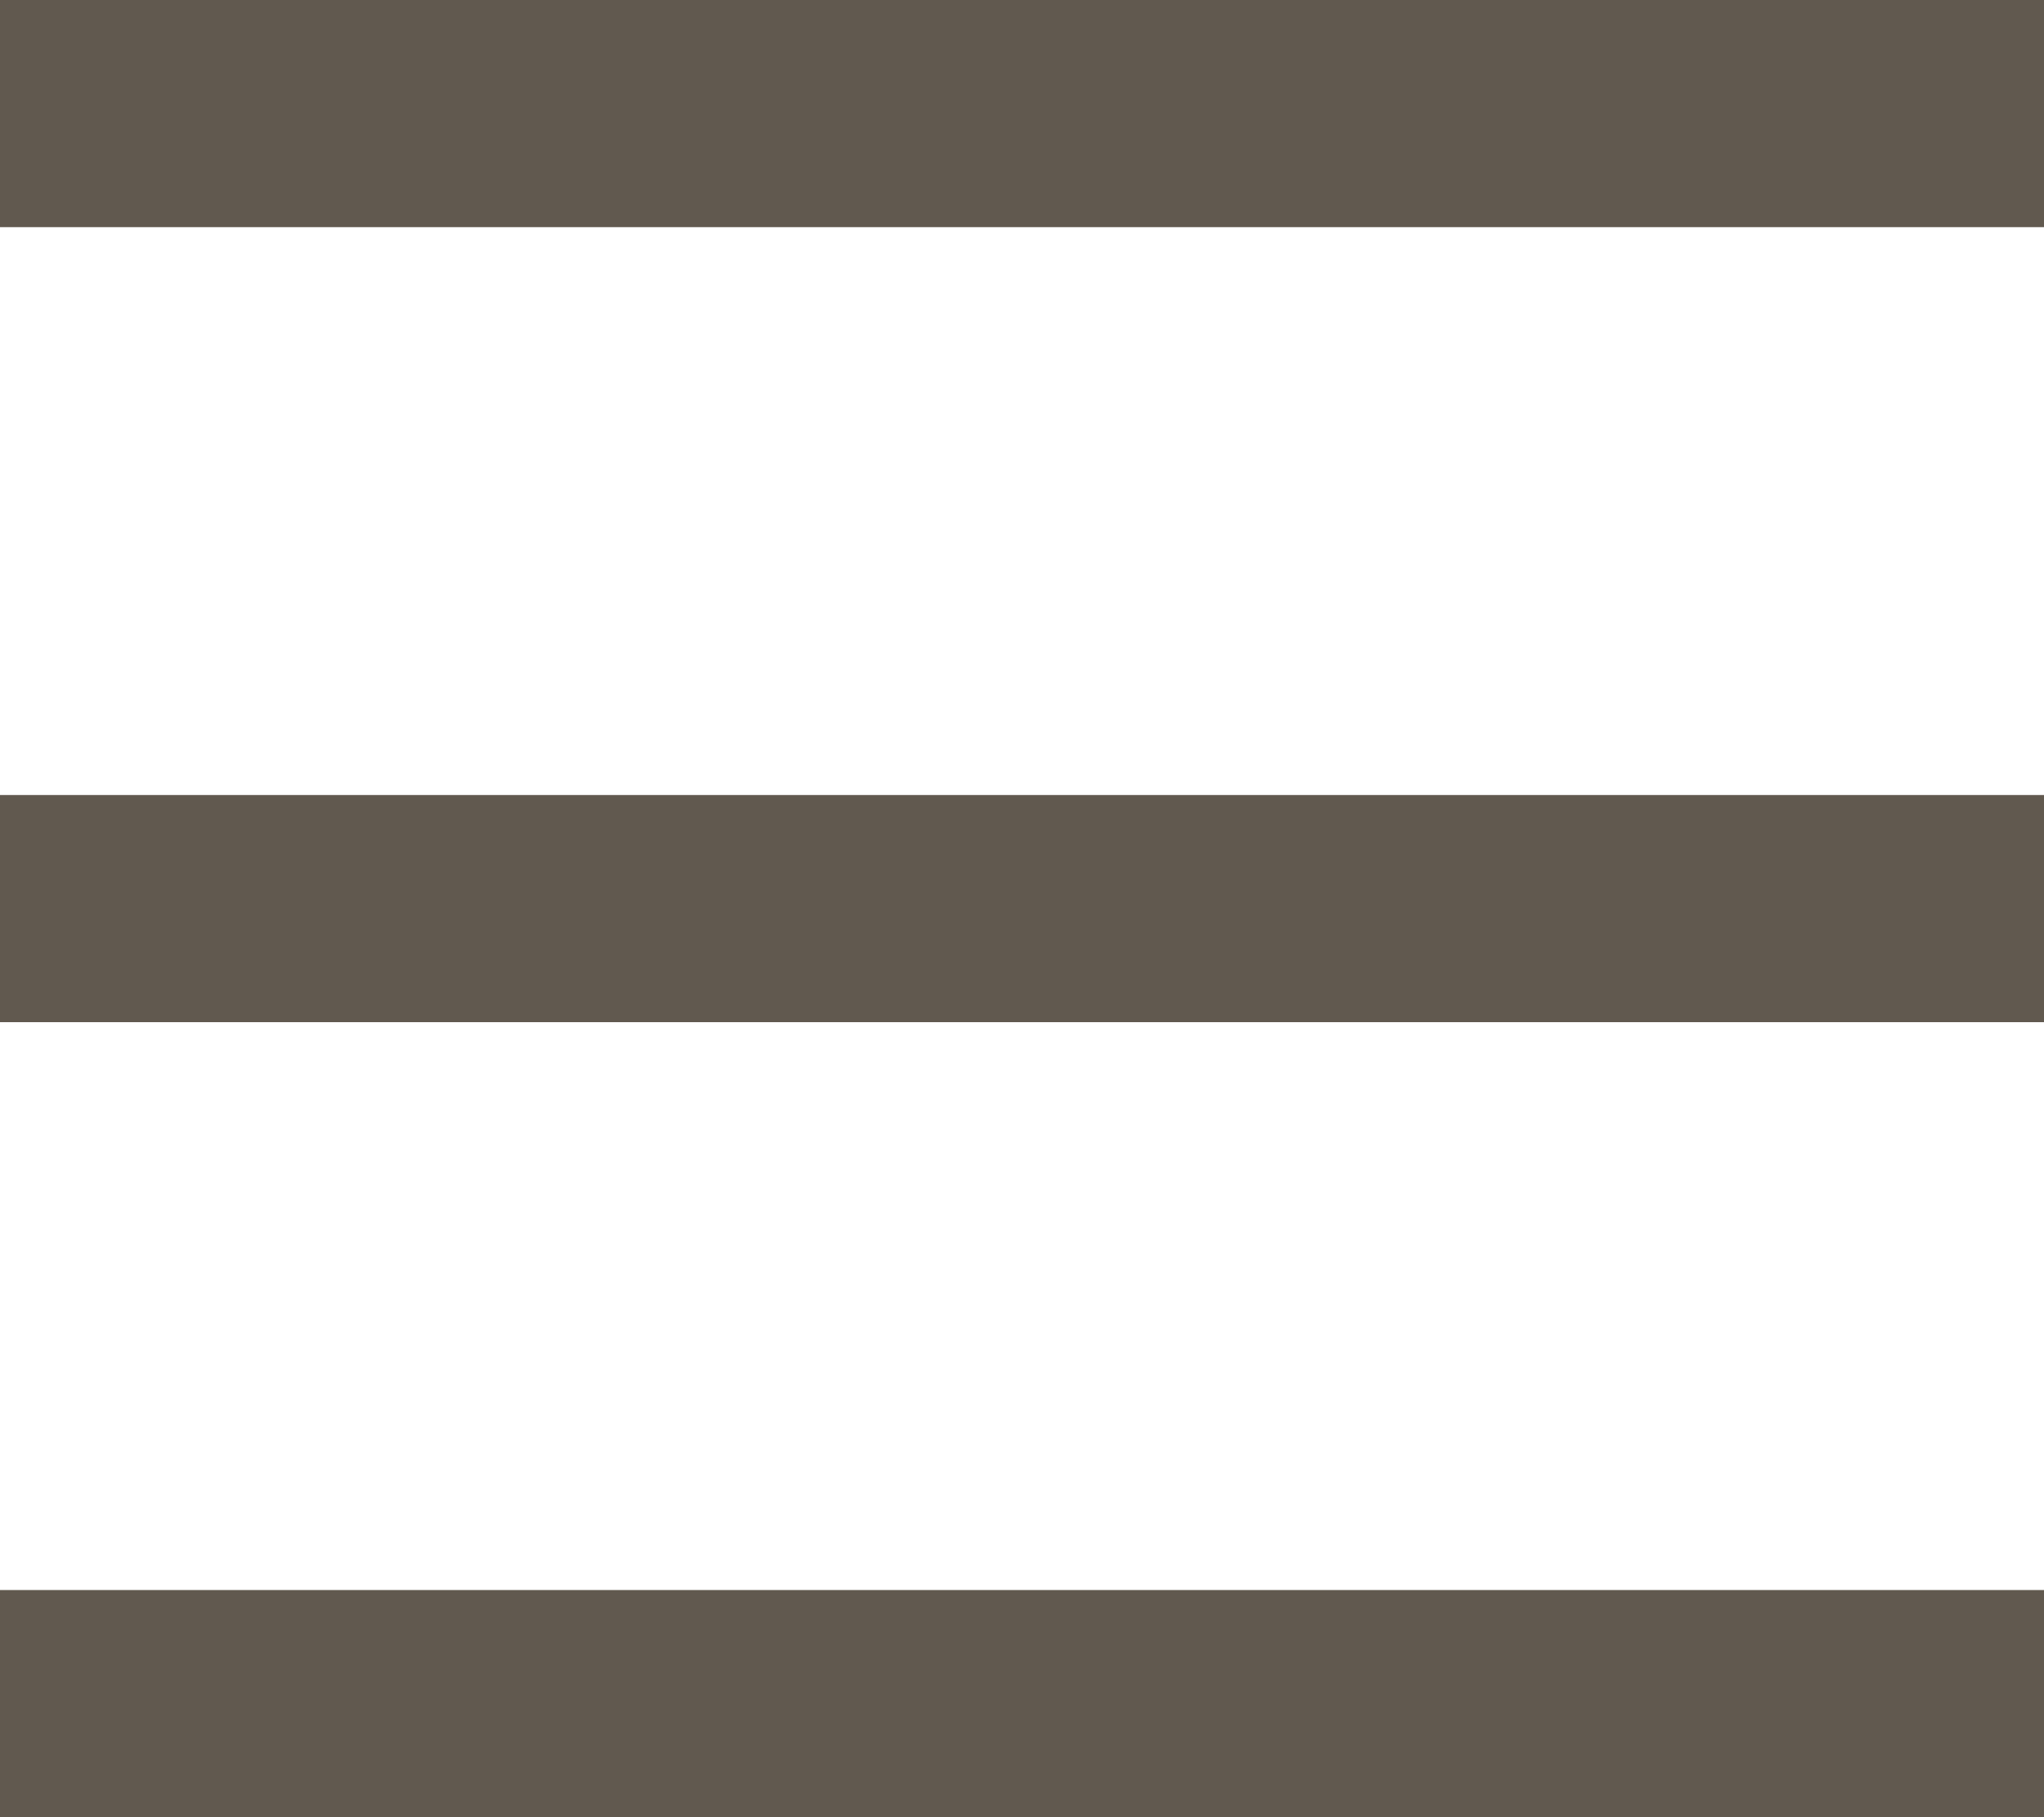 <svg width="18" height="16" viewBox="0 0 18 16" fill="none" xmlns="http://www.w3.org/2000/svg">
<g id="Menu">
<rect id="Rectangle 4650" width="18" height="2" fill="#61594F"/>
<rect id="Rectangle 4651" y="7" width="18" height="2" fill="#61594F"/>
<rect id="Rectangle 4652" y="14" width="18" height="2" fill="#61594F"/>
</g>
</svg>
